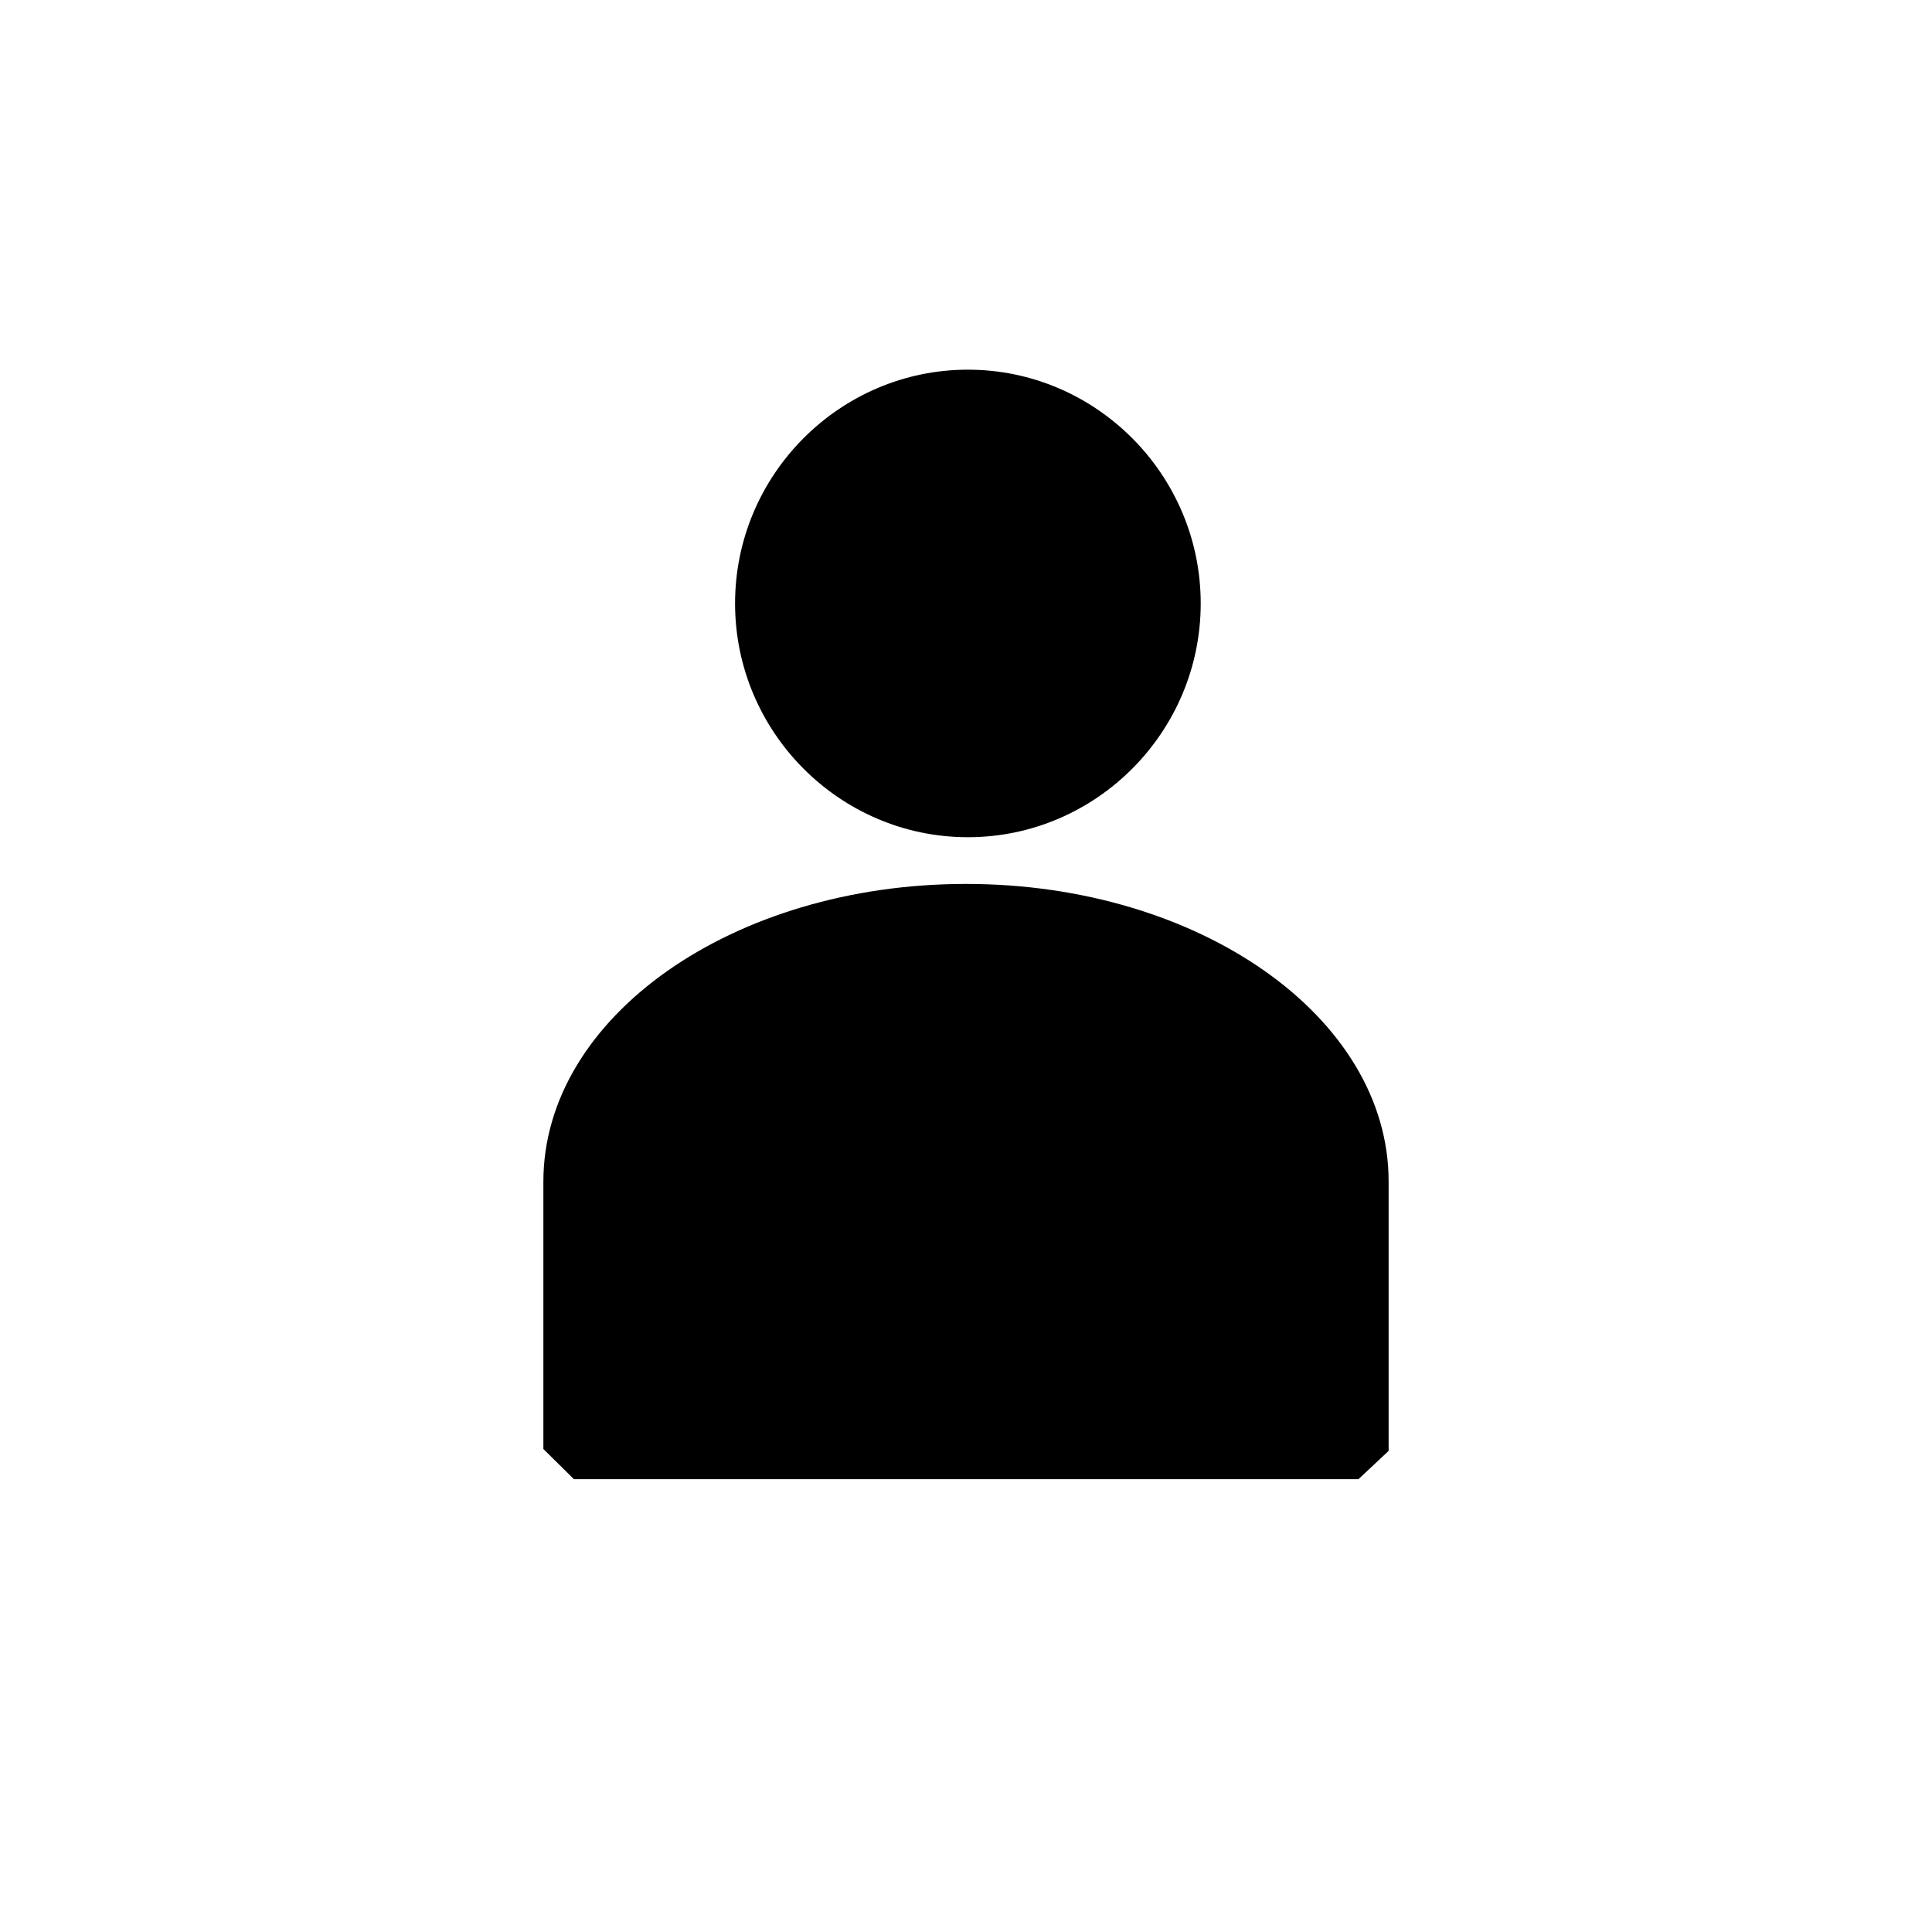<svg xmlns="http://www.w3.org/2000/svg" width="1024" height="1024" viewbox="0 0 1024 1024"><path d="M513 195.938c-67.9 0-123.4 55.7-123.4 123.9s55.5 123.9 123.4 123.9 123.4-55.7 123.4-123.9-55.5-123.9-123.4-123.9zM512 468.5c-123.7 0-224 70.6-224 157.8V768l16.2 16H720l16-15V626.2c0-87.1-100.3-157.7-224-157.7z" fill="{{foreground}}"/></svg>